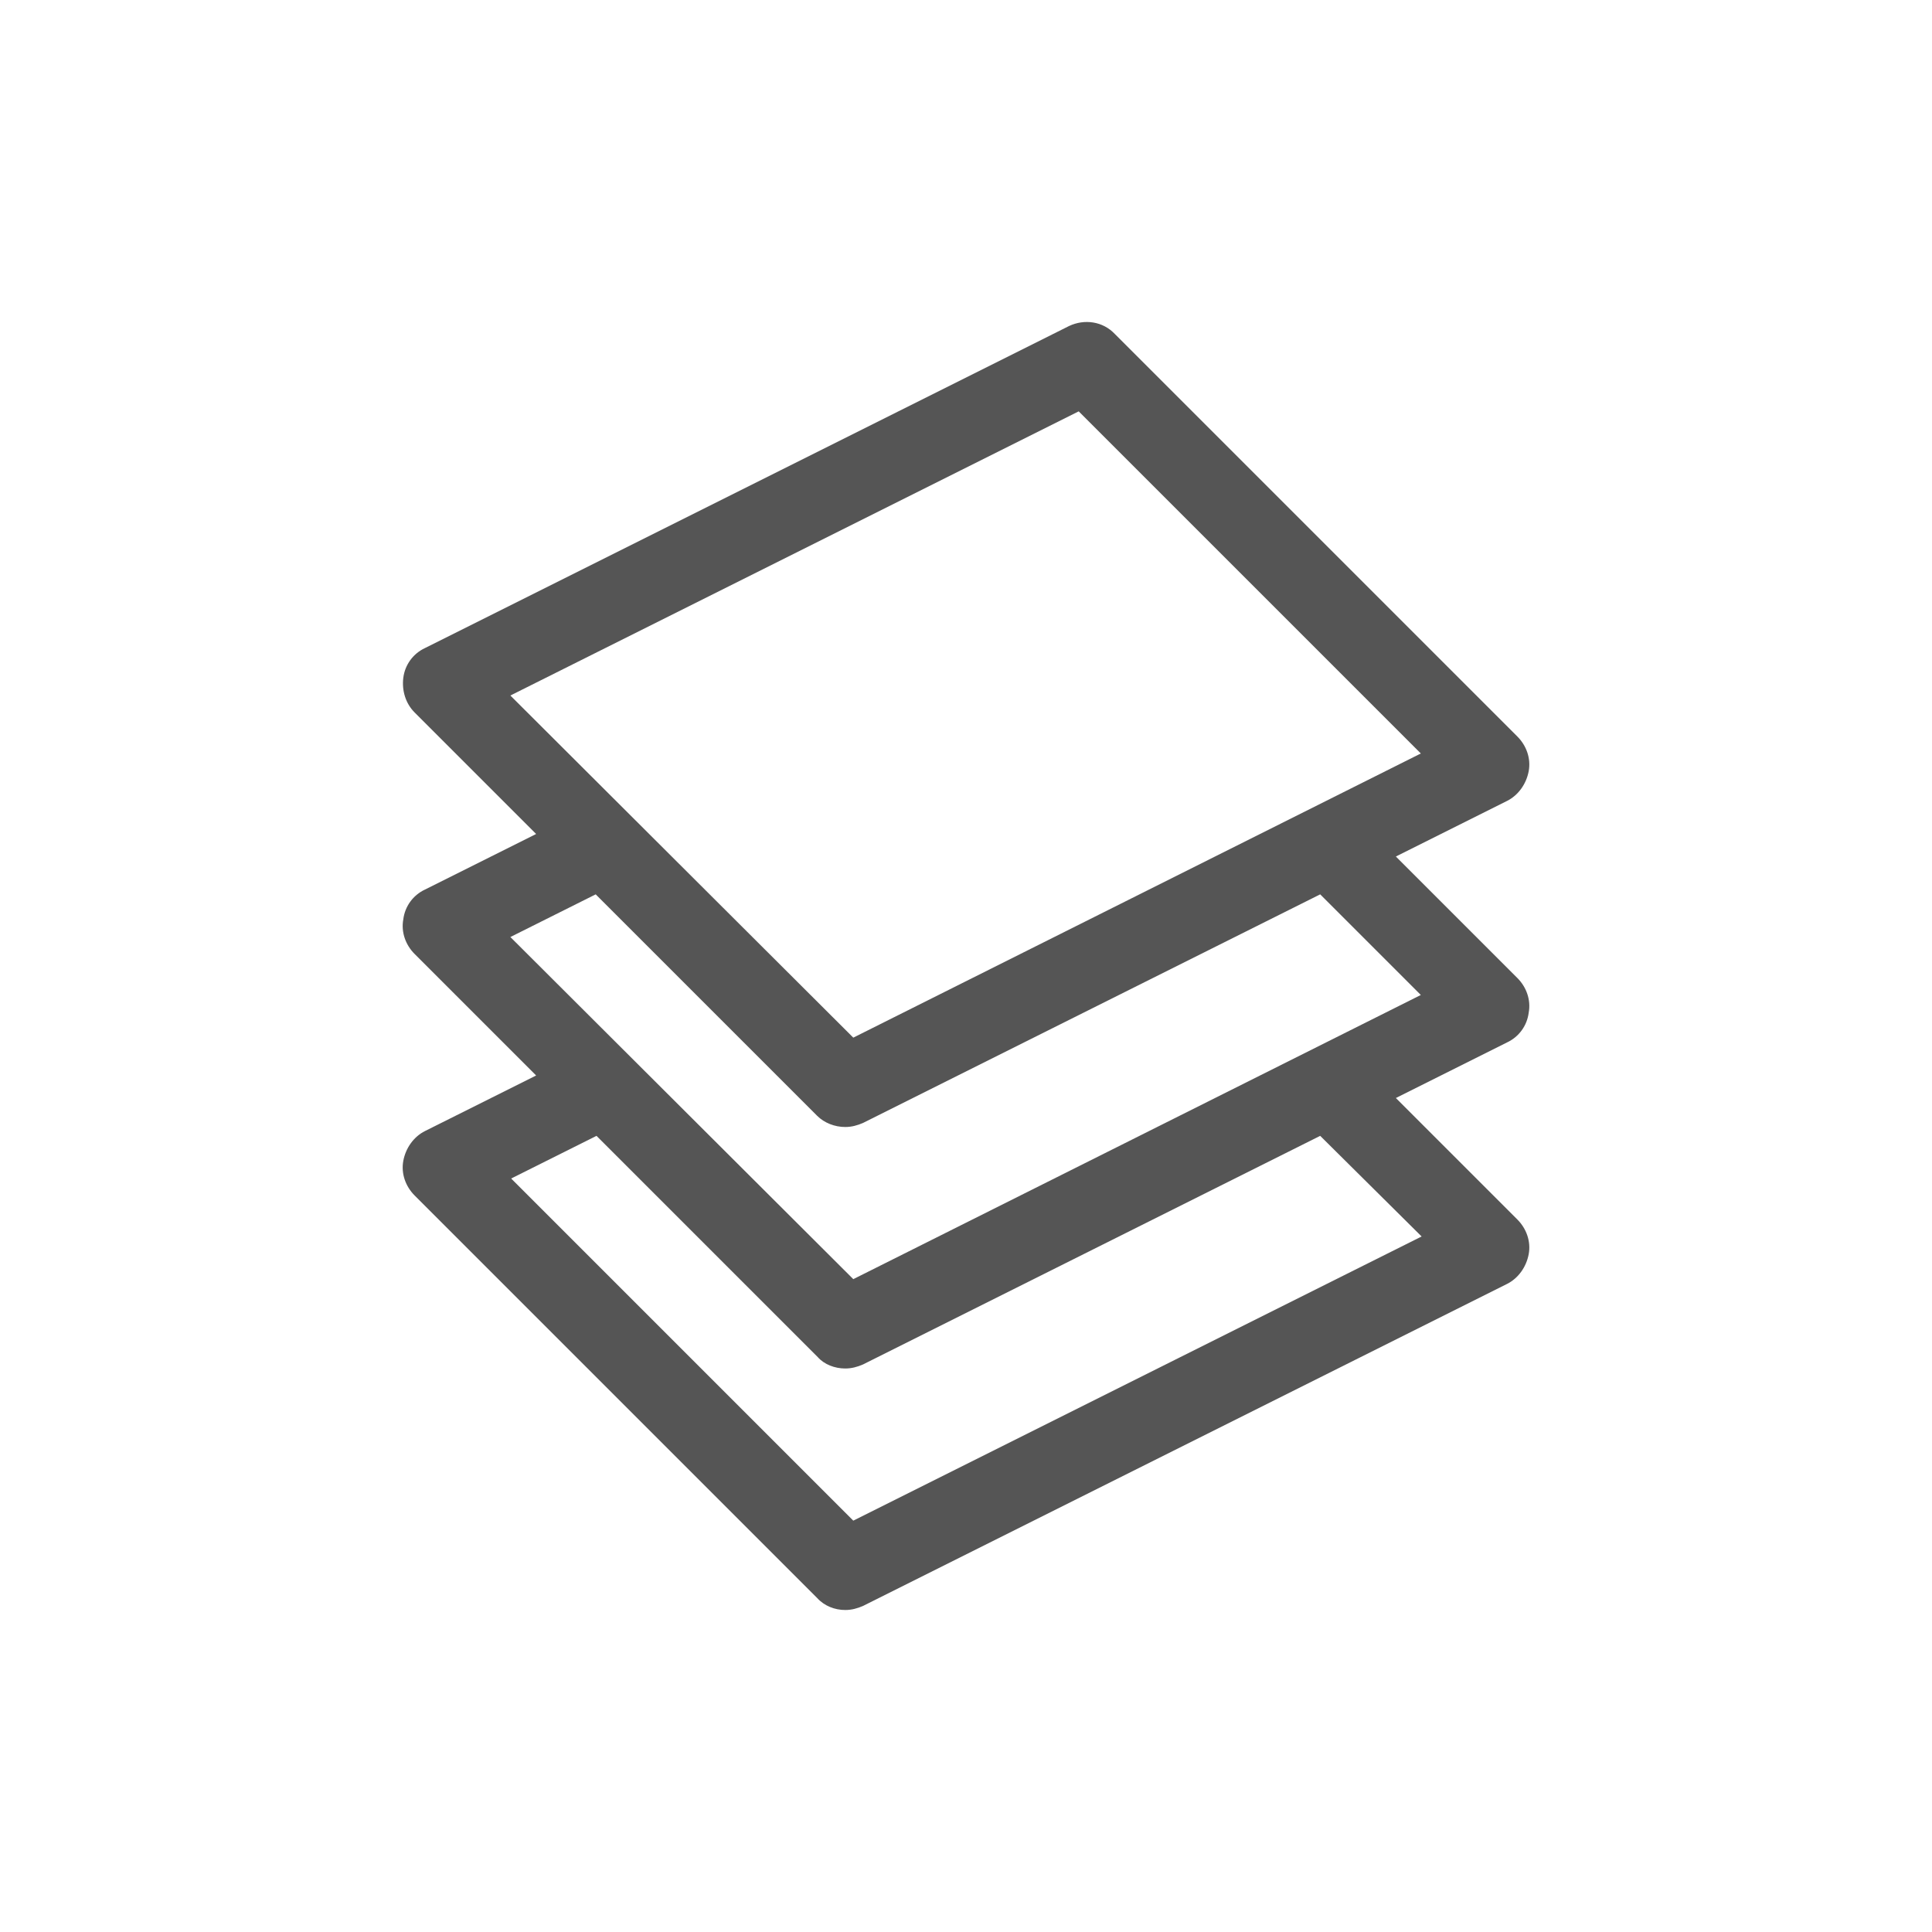 <svg width="24" height="24" viewBox="0 0 24 24" fill="none" xmlns="http://www.w3.org/2000/svg">
<path d="M18.99 12.58C19.02 12.42 18.96 12.26 18.85 12.15L17.34 10.64L18.72 9.95C18.86 9.88 18.96 9.74 18.99 9.58C19.02 9.42 18.96 9.26 18.85 9.15L13.85 4.15C13.7 3.99 13.47 3.96 13.28 4.05L5.28 8.05C5.13 8.12 5.03 8.26 5.01 8.42C4.99 8.58 5.04 8.74 5.15 8.85L6.66 10.36L5.28 11.05C5.13 11.12 5.03 11.26 5.01 11.42C4.98 11.58 5.04 11.74 5.15 11.85L6.66 13.36L5.28 14.05C5.14 14.12 5.04 14.26 5.01 14.42C4.98 14.58 5.04 14.74 5.15 14.85L10.15 19.85C10.24 19.95 10.37 20 10.5 20C10.58 20 10.65 19.98 10.72 19.95L18.72 15.95C18.86 15.88 18.96 15.74 18.99 15.58C19.02 15.42 18.96 15.26 18.85 15.15L17.34 13.64L18.72 12.95C18.87 12.88 18.97 12.74 18.99 12.58ZM13.4 5.11L17.65 9.36L10.6 12.89L6.34 8.64L13.4 5.11ZM17.66 15.36L10.6 18.89L6.35 14.64L7.41 14.11L10.16 16.86C10.24 16.95 10.37 17 10.5 17C10.58 17 10.65 16.98 10.72 16.95L16.4 14.11L17.66 15.36ZM10.6 15.89L6.34 11.64L7.4 11.11L10.15 13.86C10.24 13.95 10.37 14 10.5 14C10.58 14 10.65 13.98 10.72 13.95L16.4 11.11L17.65 12.36L10.6 15.89Z" fill="#555555"/>
</svg>
